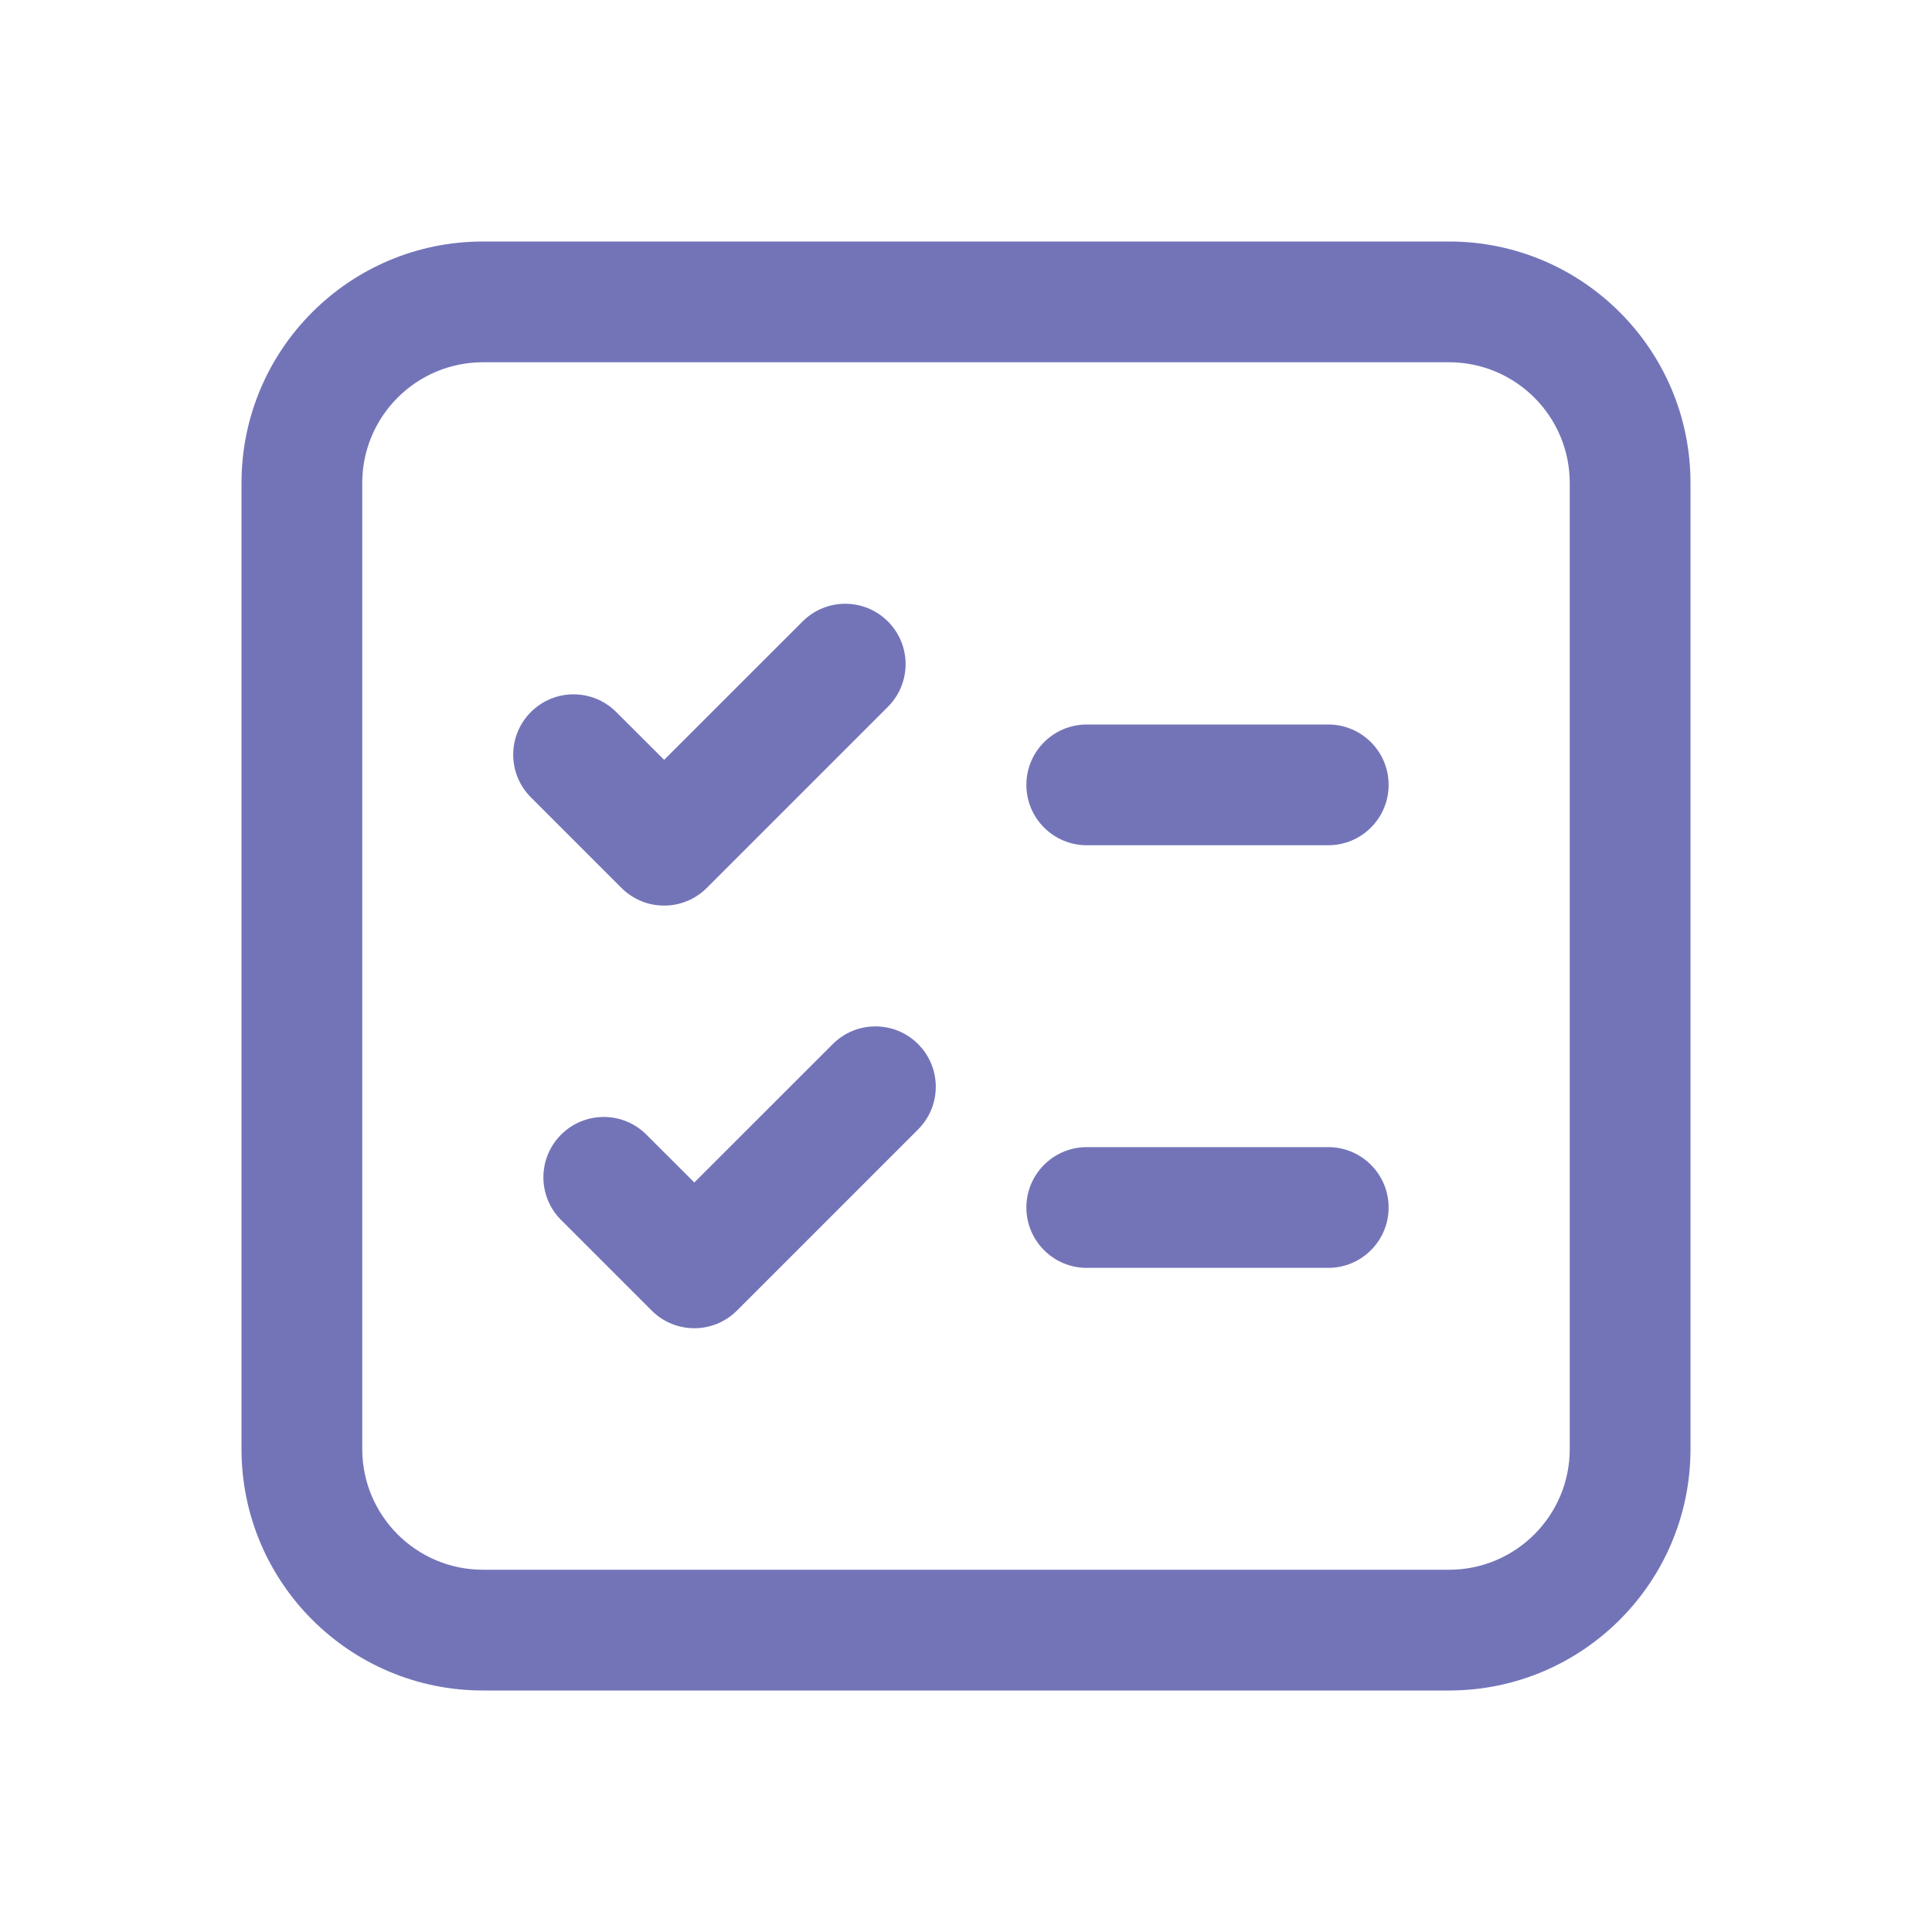 <svg width="24" height="24" viewBox="0 0 24 24" fill="none" xmlns="http://www.w3.org/2000/svg">
<path d="M11.03 7.72C11.323 8.013 11.323 8.487 11.03 8.78L8.78 11.03C8.487 11.323 8.013 11.323 7.72 11.03L6.595 9.905C6.302 9.612 6.302 9.138 6.595 8.845C6.888 8.552 7.362 8.552 7.655 8.845L8.25 9.439L9.97 7.72C10.263 7.427 10.737 7.427 11.03 7.72Z" fill="#7374B8"/>
<path d="M11.405 14.03C11.698 13.737 11.698 13.263 11.405 12.97C11.112 12.677 10.638 12.677 10.345 12.97L8.625 14.689L8.03 14.095C7.737 13.802 7.263 13.802 6.97 14.095C6.677 14.388 6.677 14.862 6.97 15.155L8.095 16.28C8.388 16.573 8.862 16.573 9.155 16.28L11.405 14.03Z" fill="#7374B8"/>
<path d="M12.75 9.75C12.75 9.336 13.086 9 13.5 9H16.5C16.914 9 17.25 9.336 17.25 9.75C17.25 10.164 16.914 10.5 16.5 10.5H13.5C13.086 10.5 12.75 10.164 12.75 9.75Z" fill="#7374B8"/>
<path d="M13.5 14.25C13.086 14.25 12.75 14.586 12.75 15C12.75 15.414 13.086 15.75 13.5 15.75H16.5C16.914 15.75 17.25 15.414 17.25 15C17.25 14.586 16.914 14.25 16.5 14.25H13.5Z" fill="#7374B8"/>
<path fill-rule="evenodd" clip-rule="evenodd" d="M6 3C4.343 3 3 4.343 3 6V18C3 19.657 4.343 21 6 21H18C19.657 21 21 19.657 21 18V6C21 4.343 19.657 3 18 3H6ZM18 4.5H6C5.172 4.5 4.5 5.172 4.5 6V18C4.5 18.828 5.172 19.5 6 19.5H18C18.828 19.5 19.5 18.828 19.5 18V6C19.5 5.172 18.828 4.5 18 4.5Z" fill="#7374B8"/>
</svg>
